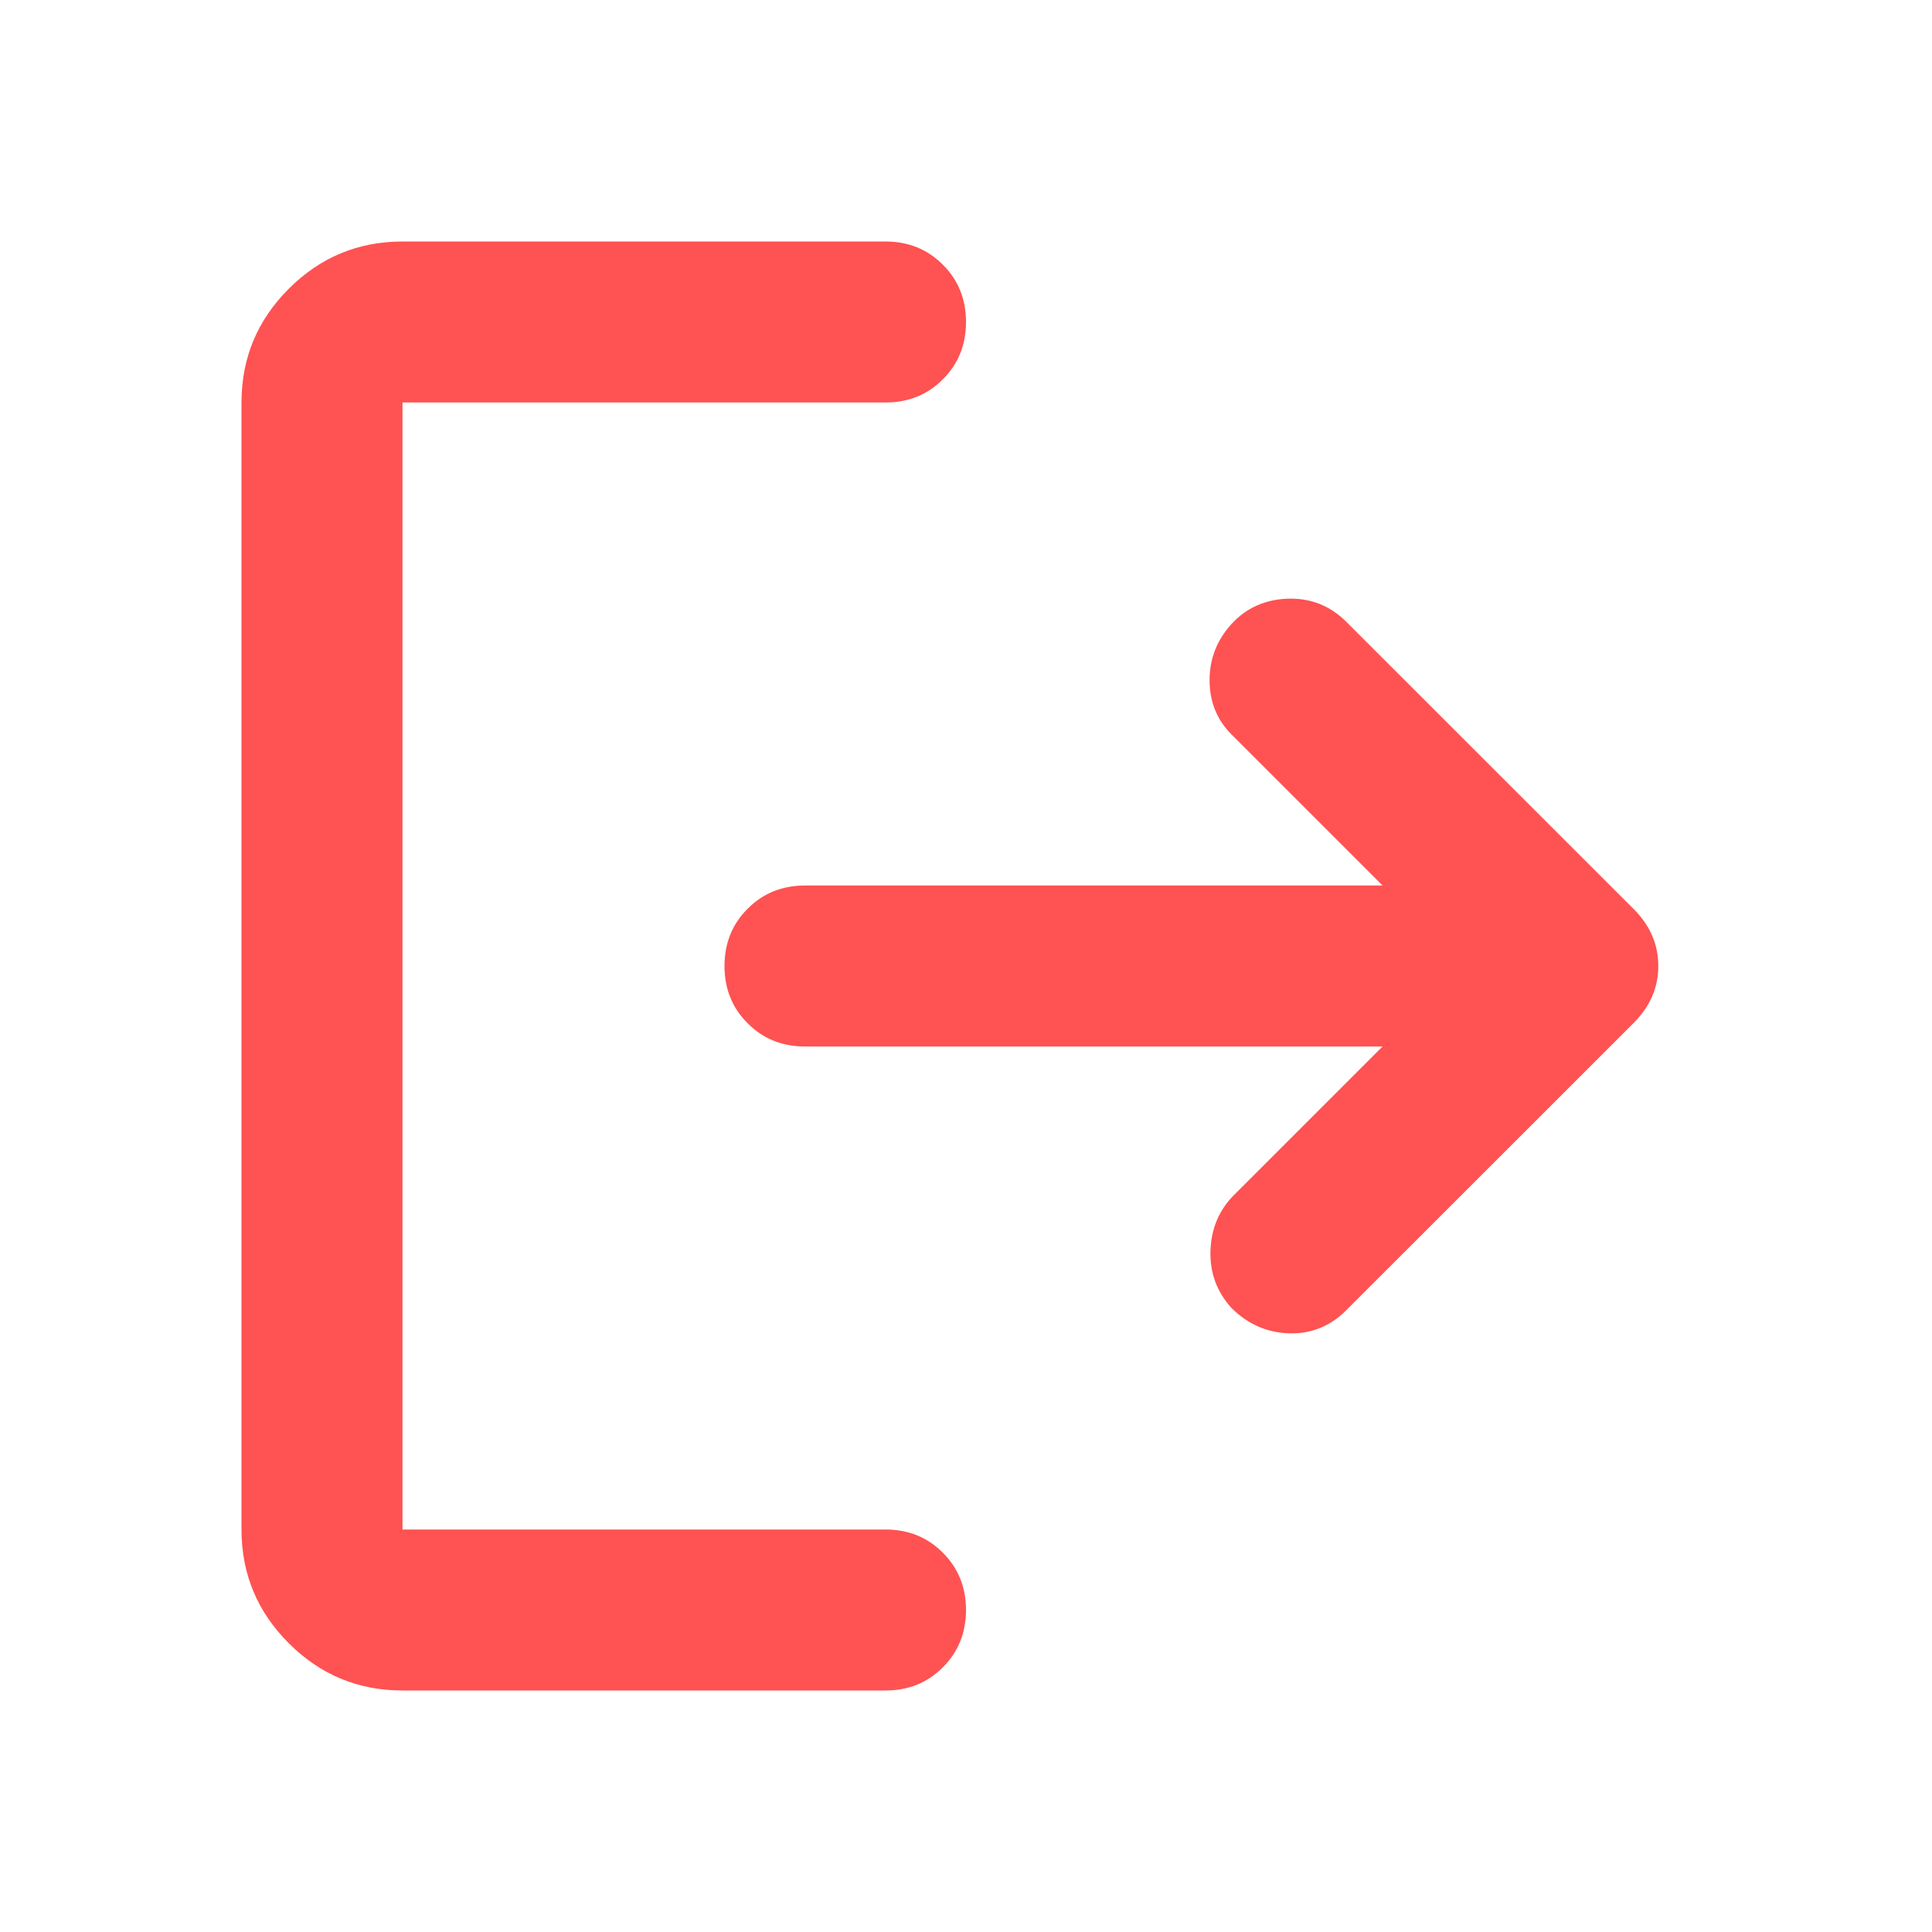 <svg width="15" height="15" viewBox="0 0 15 15" fill="none" xmlns="http://www.w3.org/2000/svg">
<g id="logout">
<mask id="mask0_1103_2798" style="mask-type:alpha" maskUnits="userSpaceOnUse" x="0" y="0" width="15" height="15">
<rect id="Bounding box" width="15" height="15" fill="#D9D9D9"/>
</mask>
<g mask="url(#mask0_1103_2798)">
<path id="logout_2" d="M3.125 13.125C2.781 13.125 2.487 13.003 2.242 12.758C1.997 12.513 1.875 12.219 1.875 11.875V3.125C1.875 2.781 1.997 2.487 2.242 2.242C2.487 1.997 2.781 1.875 3.125 1.875H6.875C7.052 1.875 7.201 1.935 7.32 2.055C7.44 2.174 7.5 2.323 7.5 2.5C7.5 2.677 7.44 2.826 7.32 2.945C7.201 3.065 7.052 3.125 6.875 3.125H3.125V11.875H6.875C7.052 11.875 7.201 11.935 7.32 12.055C7.44 12.175 7.5 12.323 7.5 12.5C7.5 12.677 7.44 12.825 7.32 12.945C7.201 13.065 7.052 13.125 6.875 13.125H3.125ZM10.734 8.125H6.25C6.073 8.125 5.924 8.065 5.805 7.945C5.685 7.826 5.625 7.677 5.625 7.5C5.625 7.323 5.685 7.174 5.805 7.055C5.924 6.935 6.073 6.875 6.25 6.875H10.734L9.562 5.703C9.448 5.589 9.391 5.448 9.391 5.281C9.391 5.115 9.448 4.969 9.562 4.844C9.677 4.719 9.823 4.654 10 4.648C10.177 4.643 10.328 4.703 10.453 4.828L12.688 7.062C12.812 7.188 12.875 7.333 12.875 7.5C12.875 7.667 12.812 7.812 12.688 7.938L10.453 10.172C10.328 10.297 10.18 10.357 10.008 10.352C9.836 10.346 9.688 10.281 9.562 10.156C9.448 10.031 9.393 9.883 9.398 9.711C9.404 9.539 9.464 9.396 9.578 9.281L10.734 8.125Z" fill="#FF5252"/>
</g>
</g>
</svg>
